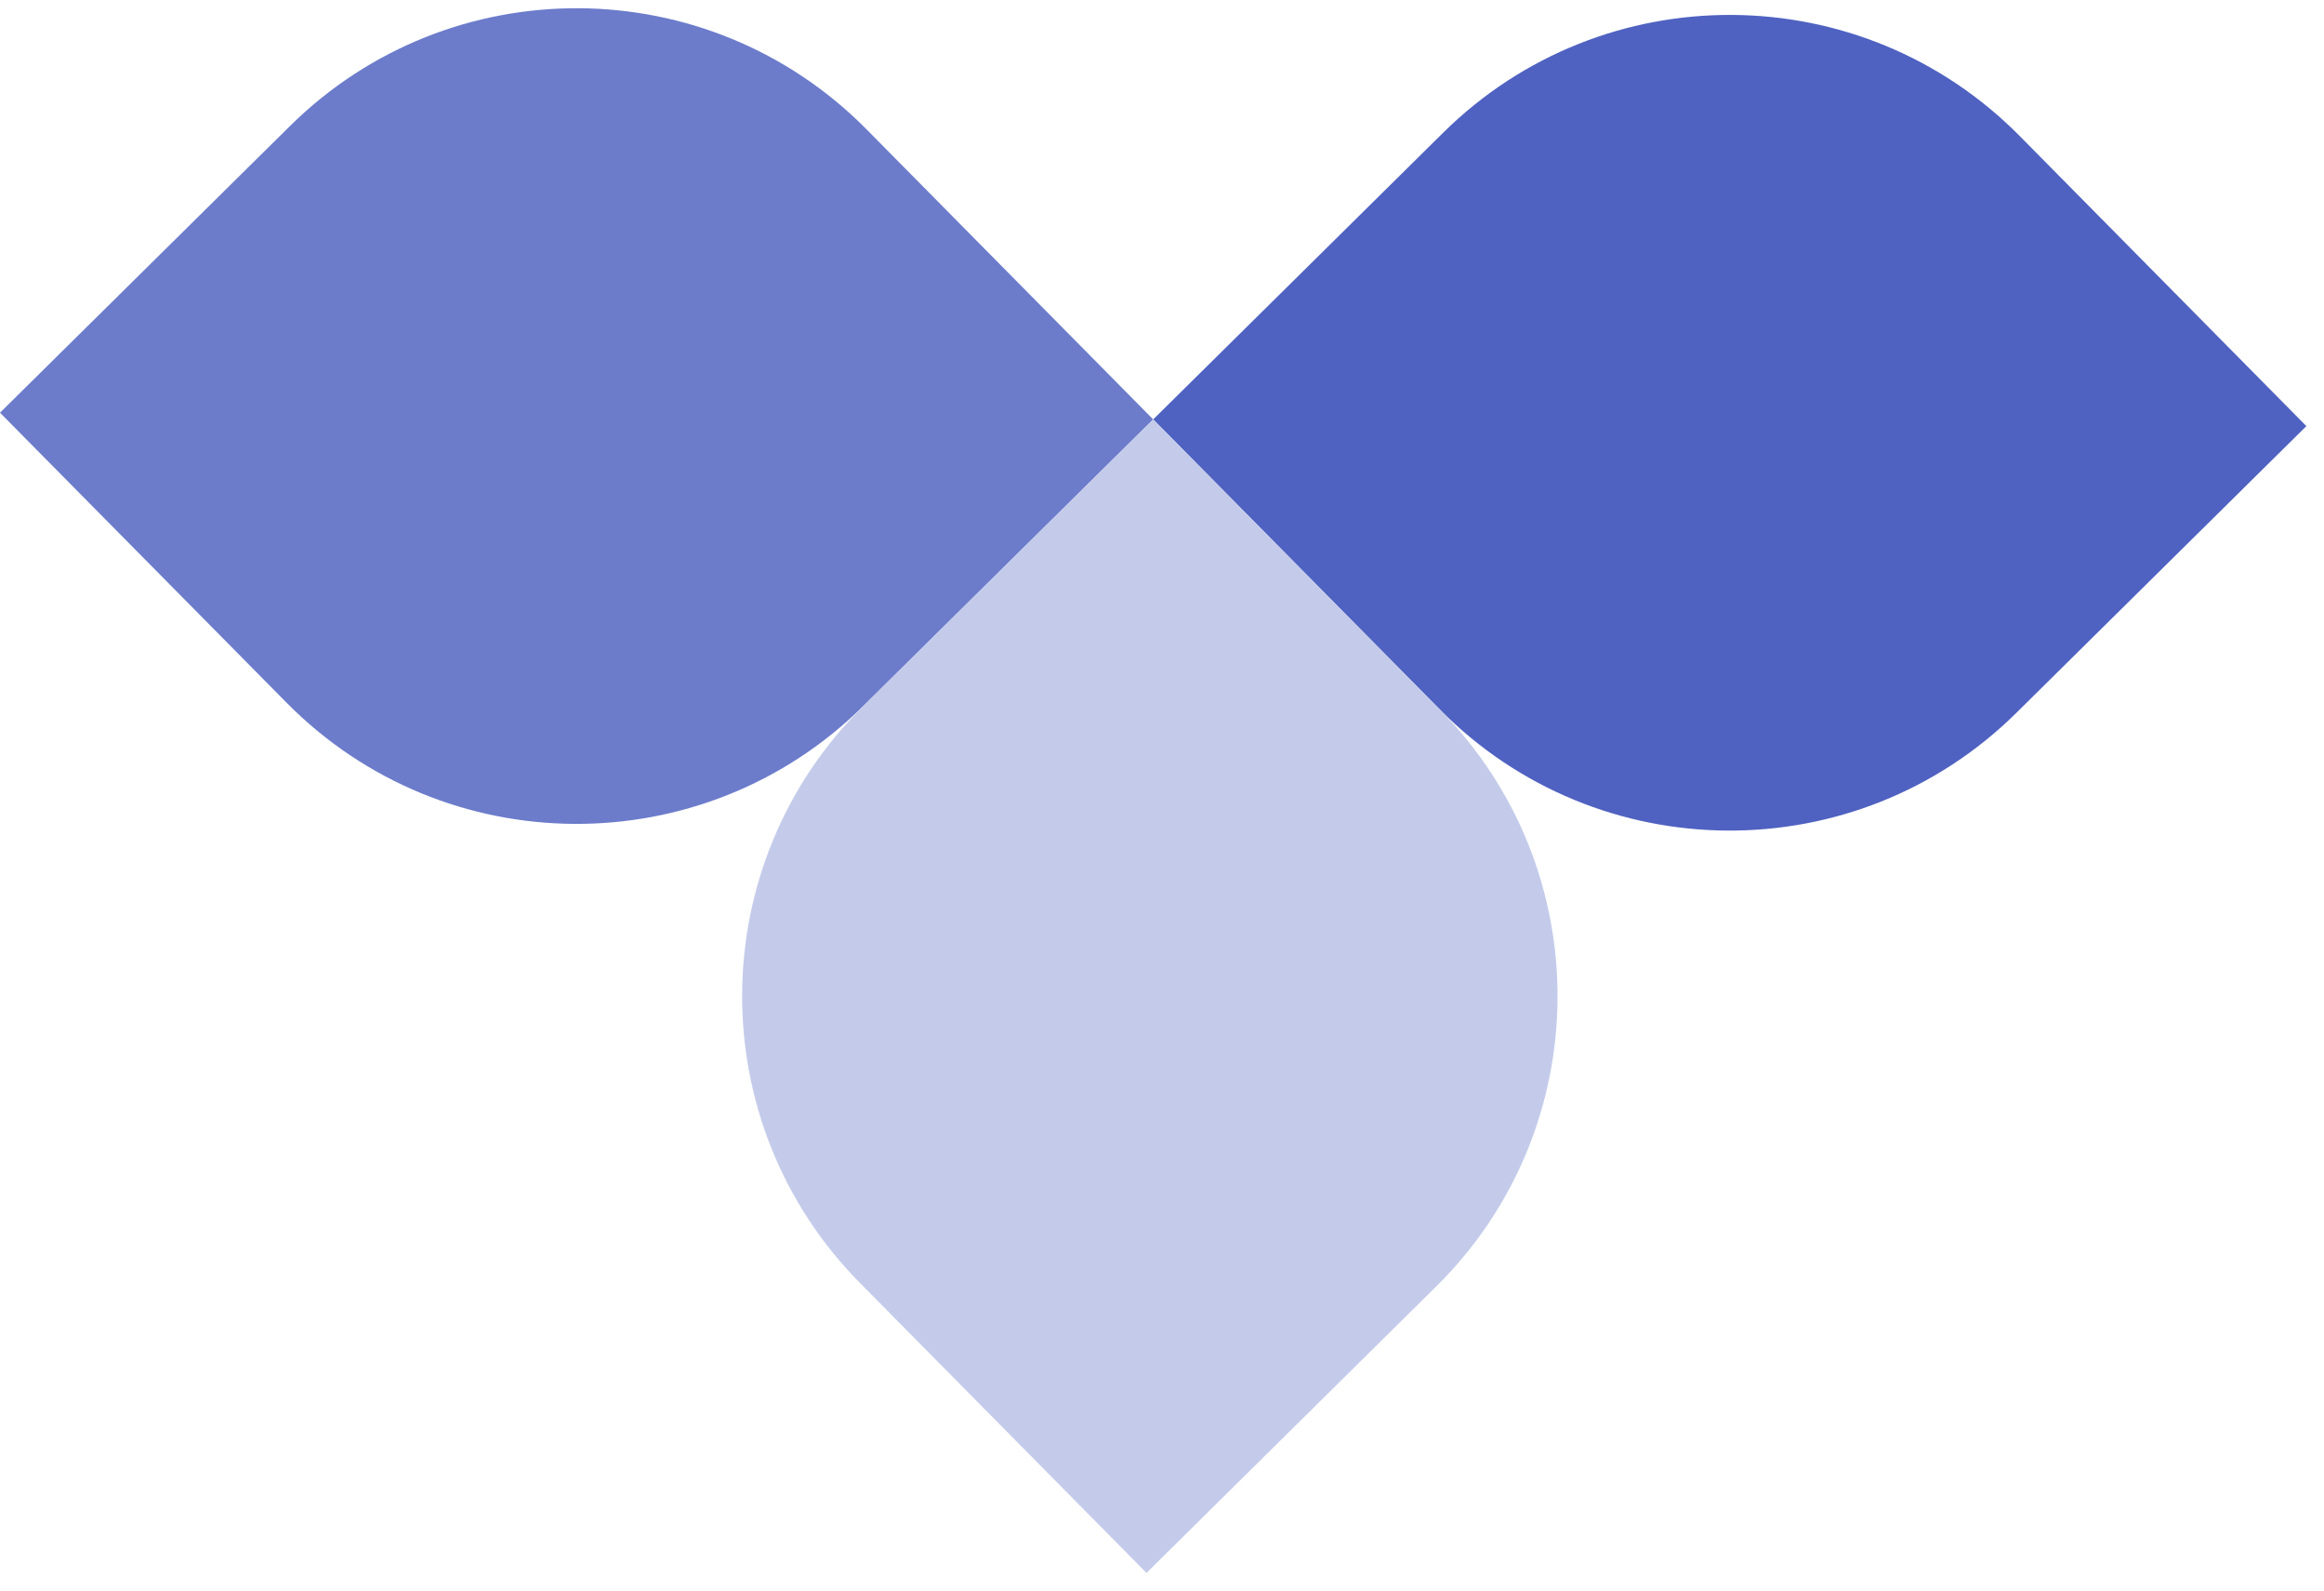<svg width="114" height="78" viewBox="0 0 114 78" fill="none" xmlns="http://www.w3.org/2000/svg">
<path d="M7.34329e-05 20.239L14.224 6.18C22.08 -1.585 34.743 -1.512 42.508 6.344L56.568 20.568L42.344 34.627C34.488 42.392 21.825 42.319 14.06 34.463L7.34329e-05 20.239Z" fill="#6C7CCB"/>
<path d="M113.135 20.896L98.911 34.956C91.056 42.721 78.392 42.647 70.627 34.792L56.568 20.568L70.792 6.508C78.647 -1.257 91.31 -1.184 99.075 6.672L113.135 20.896Z" fill="#4F62C1"/>
<path d="M56.239 77.135L70.463 63.075C78.319 55.31 78.392 42.647 70.627 34.792L56.568 20.568L42.344 34.627C34.488 42.392 34.414 55.056 42.179 62.911L56.239 77.135Z" fill="#C4CBEA"/>
</svg>

